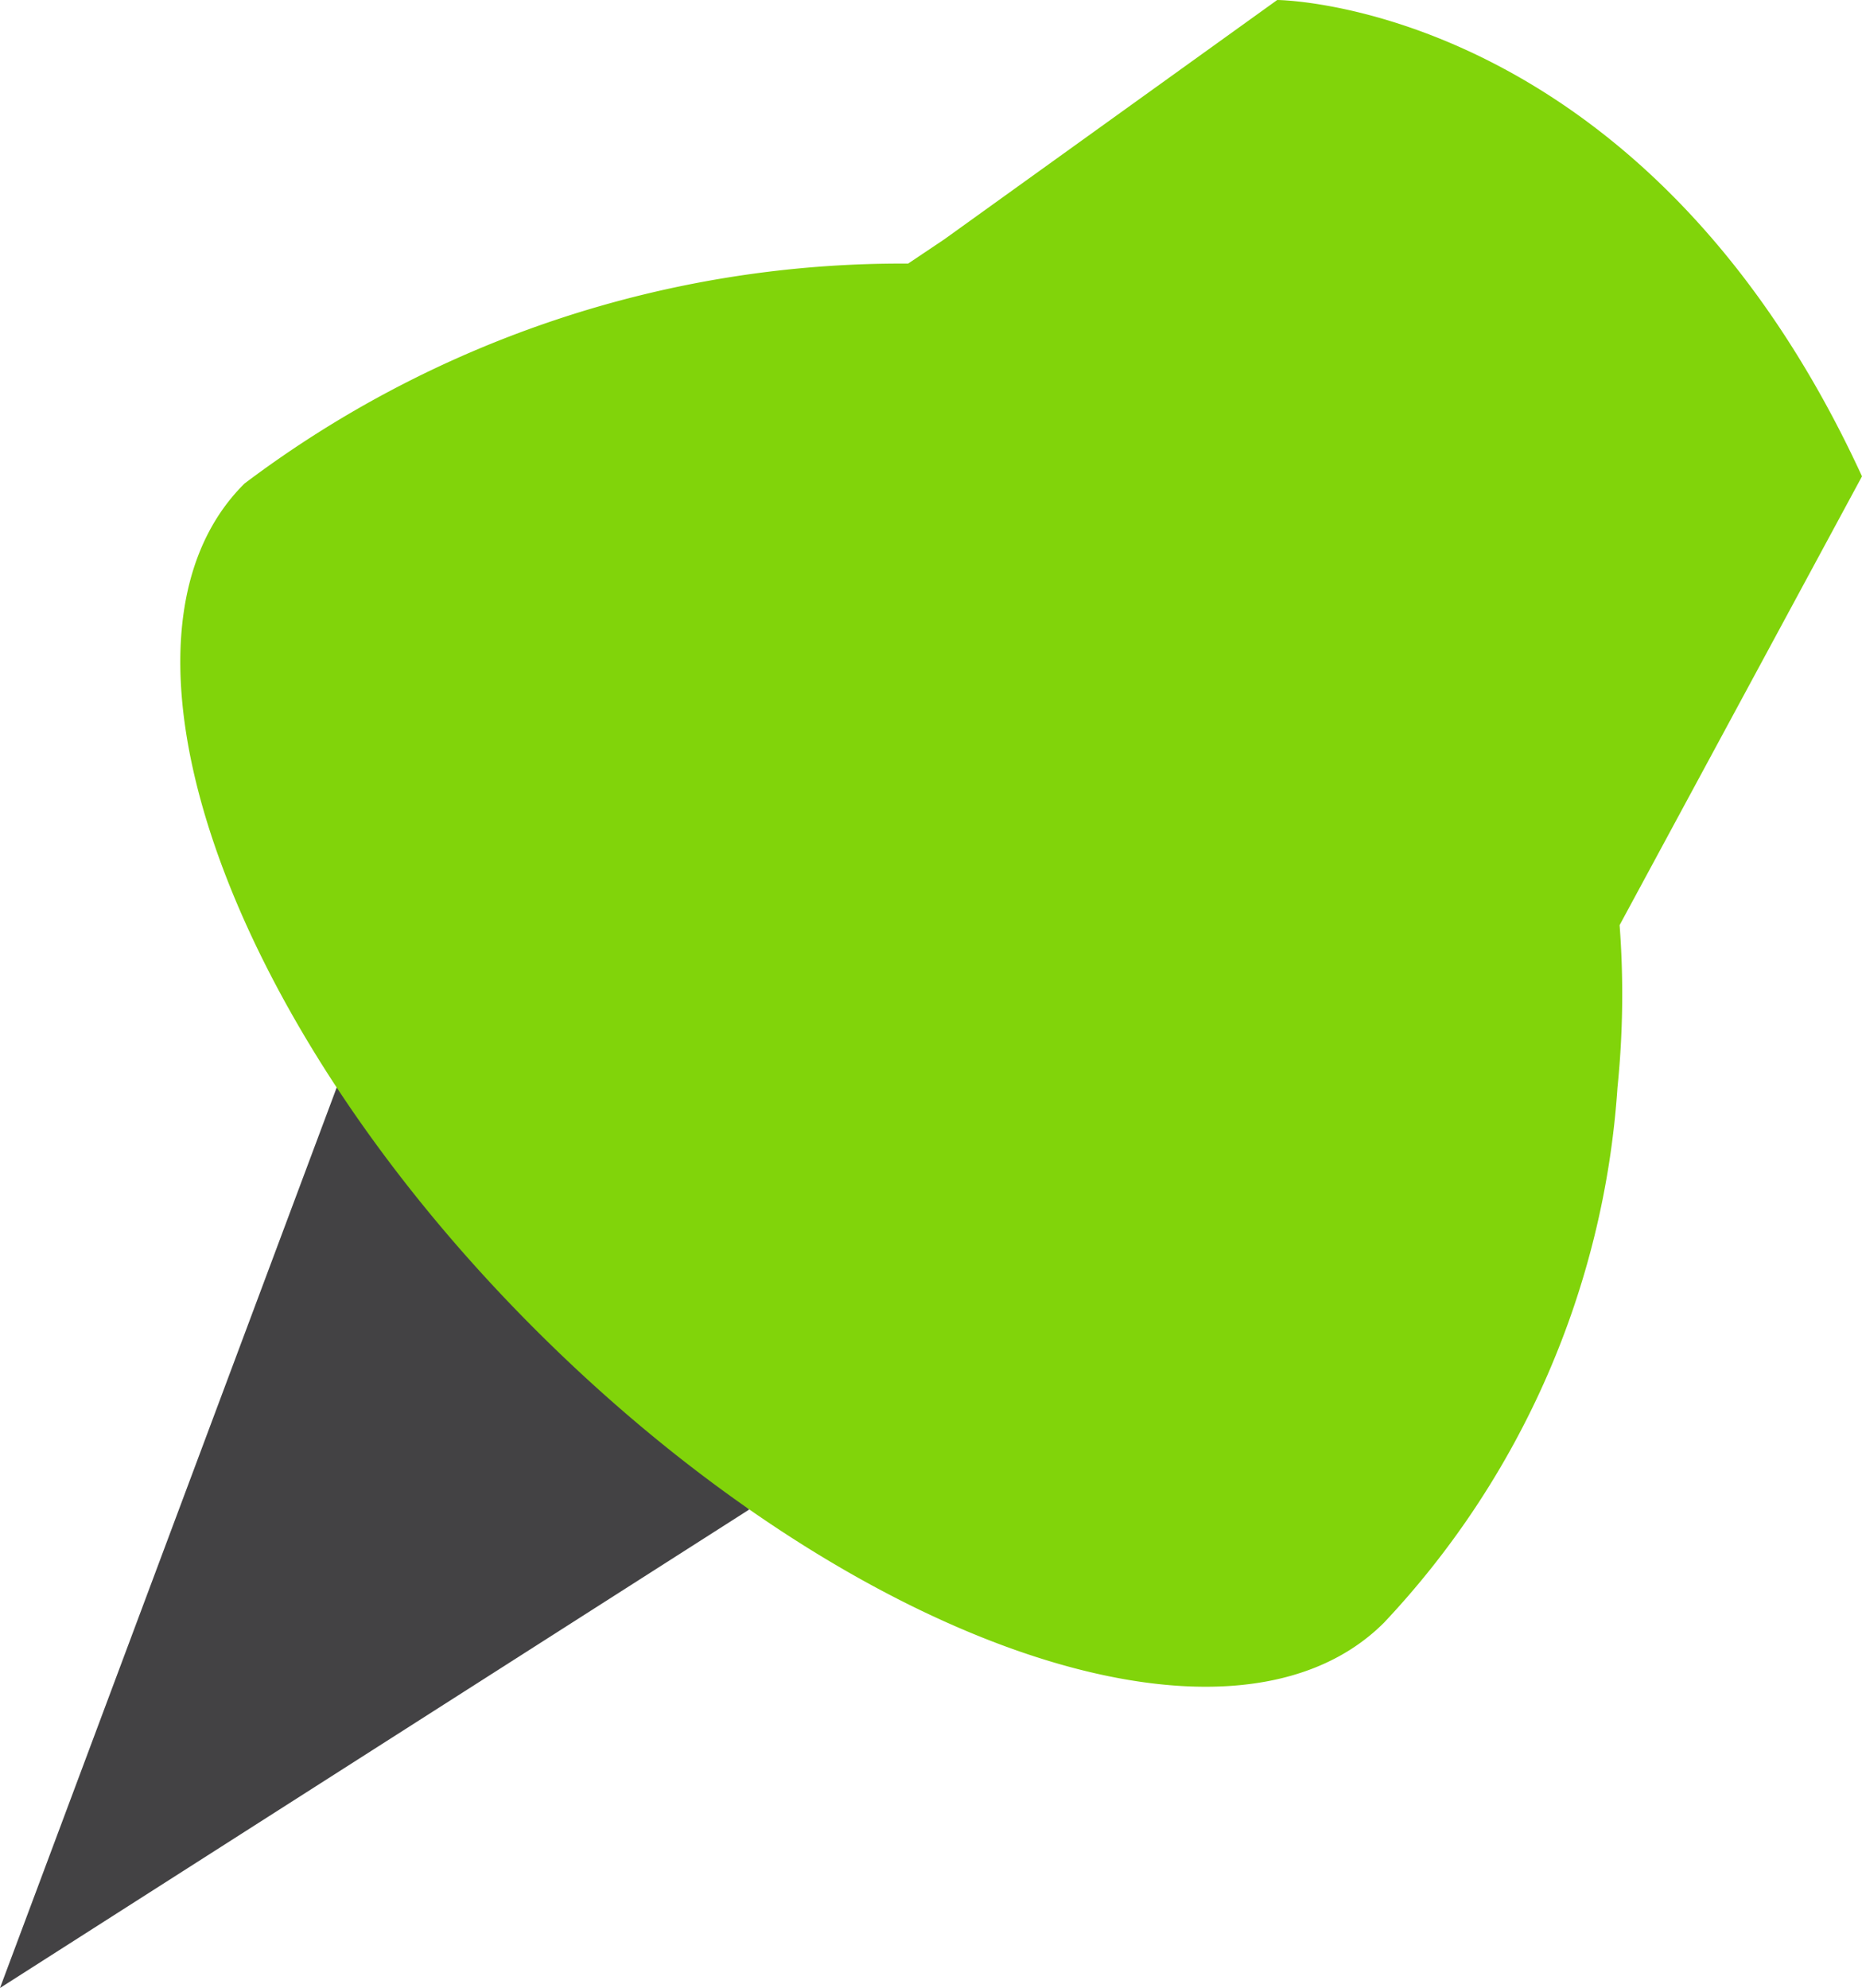 <svg xmlns="http://www.w3.org/2000/svg" viewBox="0 0 43.94 46.91"><defs><style>.cls-1{fill:#434244;}.cls-2{fill:#81d40a;}</style></defs><title>Asset 3</title><g id="Layer_2" data-name="Layer 2"><g id="Object"><polygon class="cls-1" points="7.95 25.65 0 46.91 17.68 35.62 7.95 25.65"/><path class="cls-2" d="M38.22,21.83l5.72-10.59C38.79.05,30.14,0,30.14,0L22.28,5.65h0l-.85.57A25.76,25.76,0,0,0,5.77,11.41C2.15,15,5.24,24,12.66,31.4s16.38,10.51,20,6.89a20.4,20.4,0,0,0,5.51-12.63h0A21.67,21.67,0,0,0,38.22,21.83Z"/></g></g></svg>